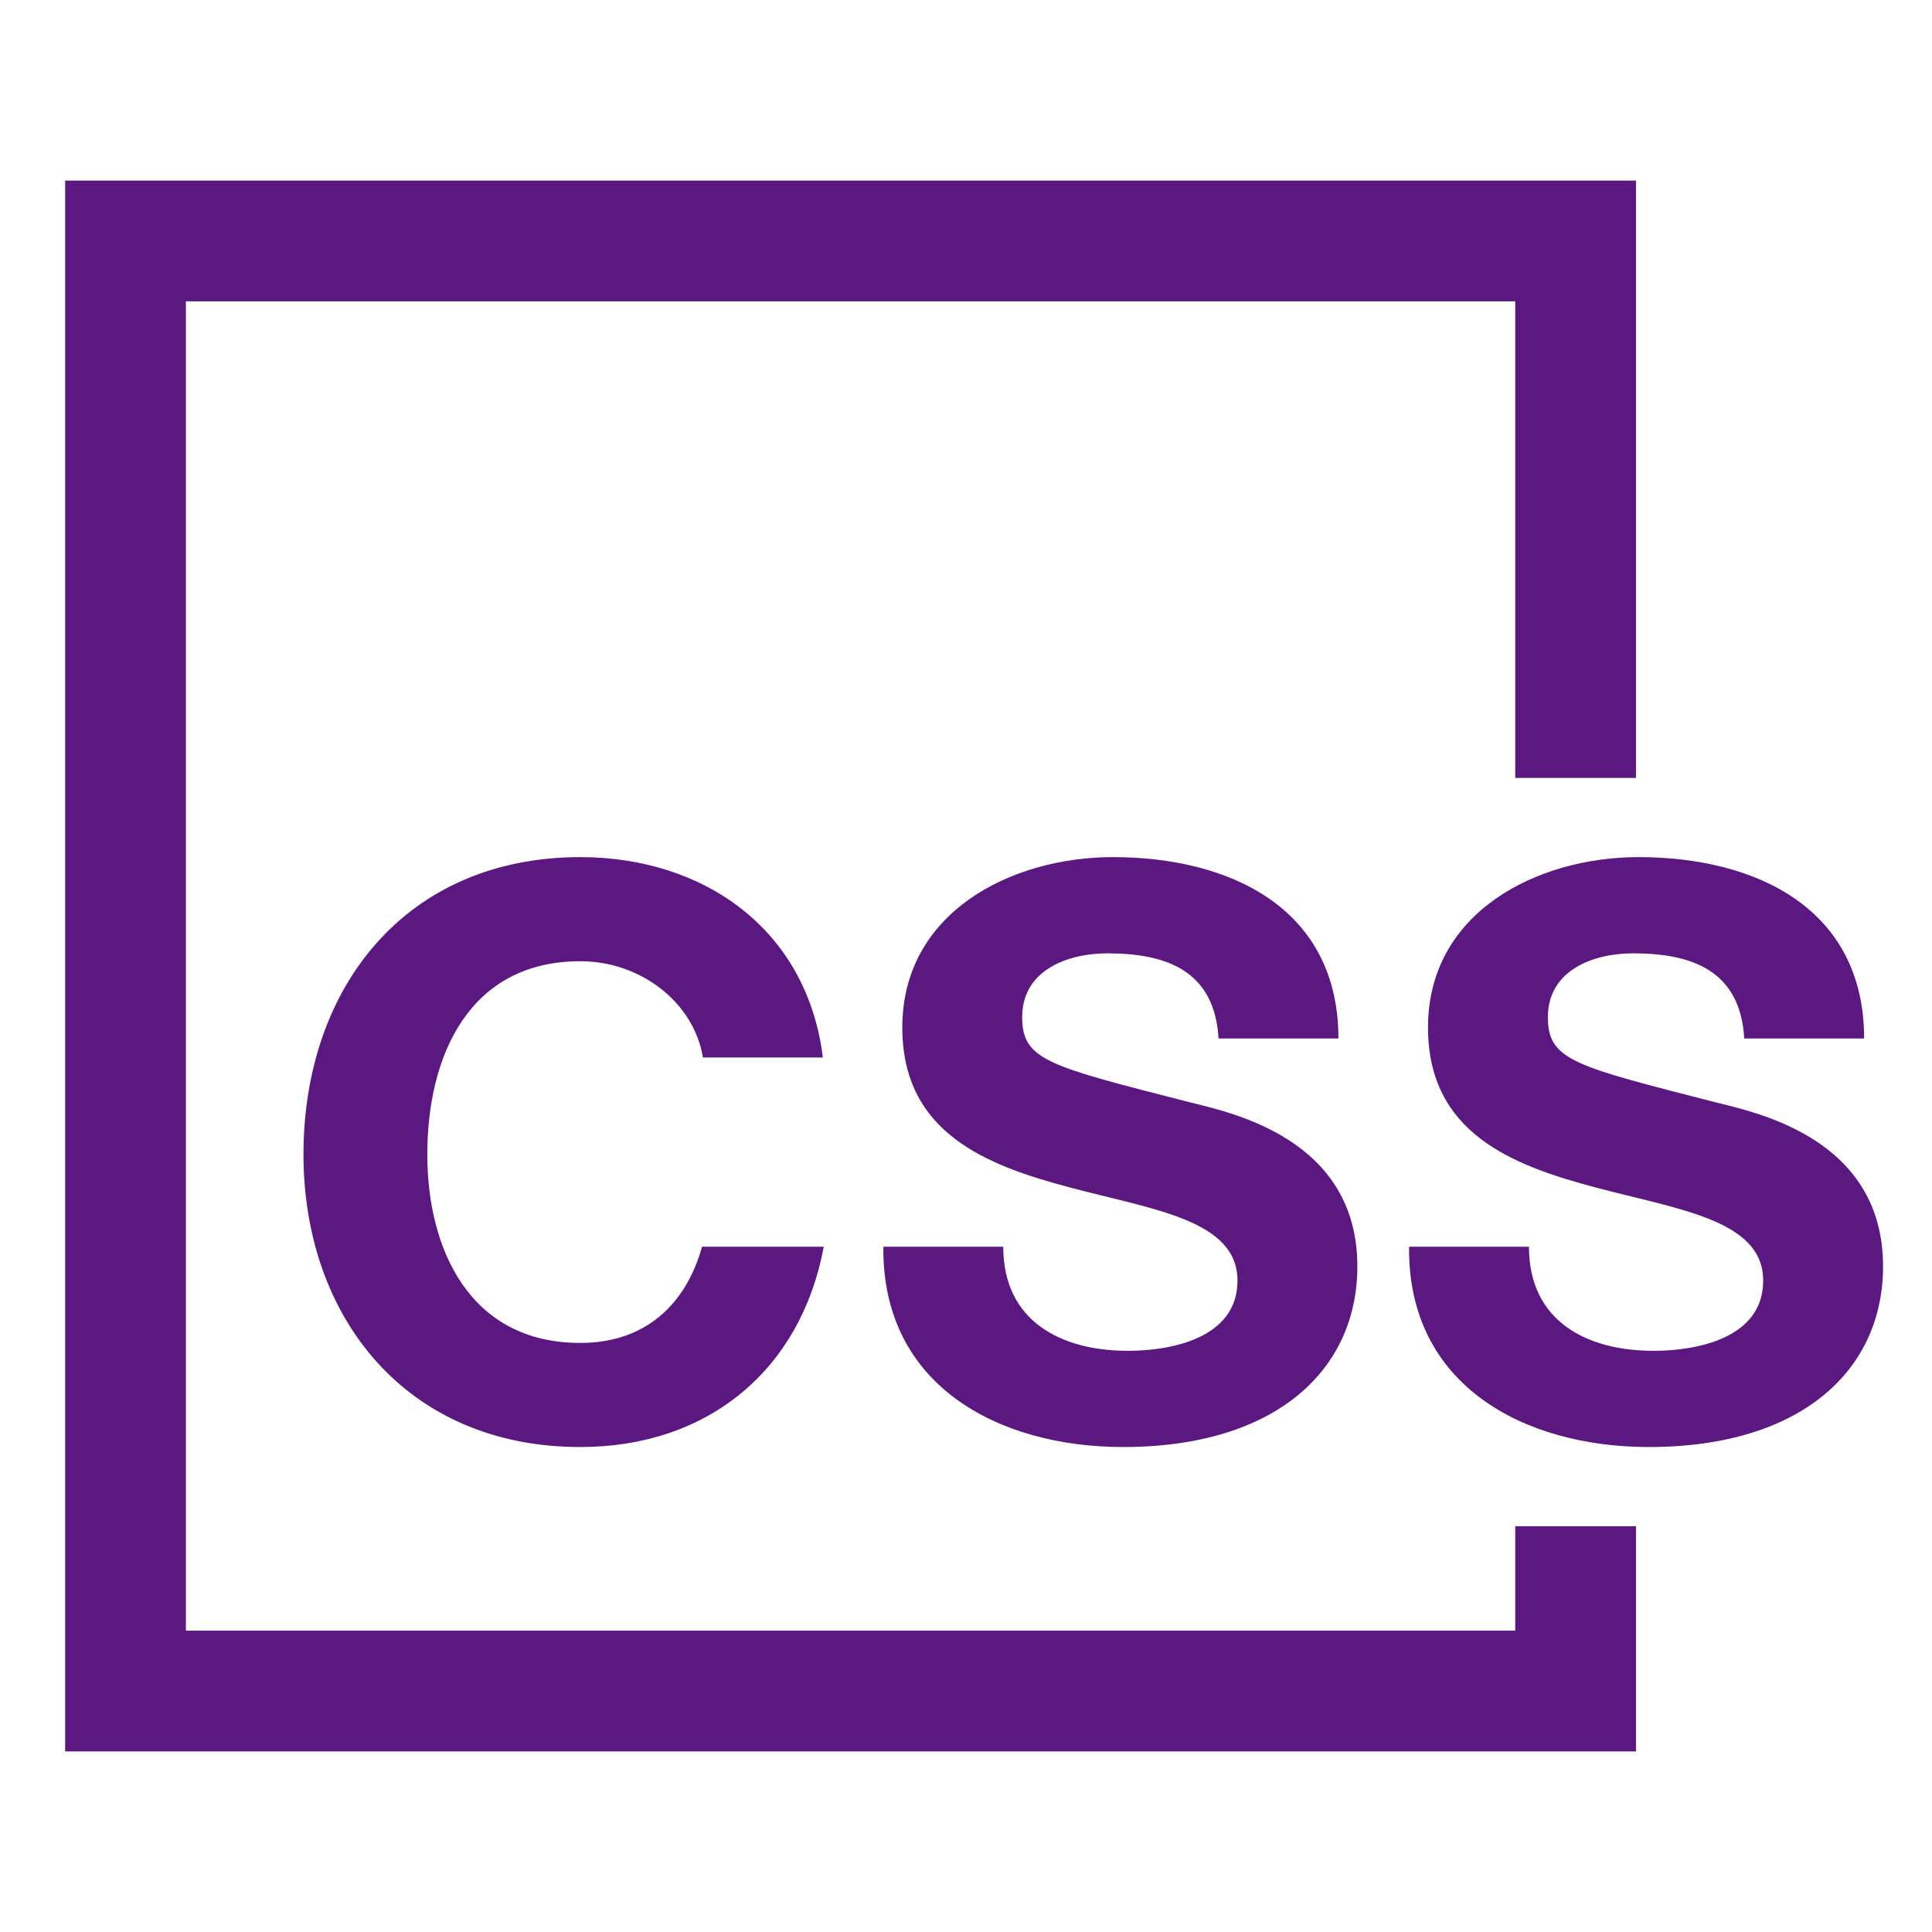 <svg
    xmlns="http://www.w3.org/2000/svg"
    width="512"
    height="512"
    viewBox="0 0 512 512"
>
    <title>An unofficial CSS logo made with love by chriskirknielsen :)</title>
    <g fill="#5a1880">
        <polygon points="433.554 464.144 17.266 464.144 17.266 47.856 433.554 47.856 433.554 206.161 401.554 206.161 401.554 79.856 49.266 79.856 49.266 432.144 401.554 432.144 401.554 404.465 433.554 404.465 433.554 464.144" />
        <path d="M265.871,330.393c0,19.855,15.466,27.588,33.022,27.588,11.495,0,29.051-3.344,29.051-18.601,0-16.093-22.362-18.81-44.308-24.662-22.154-5.852-44.517-14.421-44.517-42.427,0-30.514,28.842-45.144,55.803-45.144,31.141,0,59.773,13.585,59.773,48.069h-31.768c-1.045-17.974-13.794-22.572-29.469-22.572-10.45,0-22.572,4.39-22.572,16.93,0,11.495,7.106,12.958,44.517,22.571,10.868,2.718,44.309,9.614,44.309,43.473,0,27.379-21.527,47.86-62.073,47.86-33.022,0-63.954-16.302-63.536-53.086h31.768Z" />
        <path d="M405.188,330.393c0,19.855,15.466,27.588,33.022,27.588,11.495,0,29.051-3.344,29.051-18.601,0-16.093-22.362-18.81-44.308-24.662-22.154-5.852-44.517-14.421-44.517-42.427,0-30.514,28.842-45.144,55.803-45.144,31.141,0,59.773,13.585,59.773,48.069h-31.768c-1.045-17.974-13.794-22.572-29.469-22.572-10.45,0-22.572,4.39-22.572,16.93,0,11.495,7.106,12.958,44.517,22.571,10.868,2.718,44.309,9.614,44.309,43.473,0,27.379-21.527,47.86-62.073,47.86-33.022,0-63.954-16.302-63.536-53.086h31.769Z" />
        <path d="M186.049,330.393c-4.282,15.318-15.033,25.498-32.265,25.498-29.469,0-40.546-25.08-40.546-49.951,0-26.124,11.077-51.204,40.546-51.204,16.076,0,30.111,10.977,32.502,25.512h31.786c-4.229-34.096-31.671-53.1-64.287-53.1-46.189,0-73.359,34.484-73.359,78.792,0,43.055,27.17,77.539,73.359,77.539,33.898,0,58.446-20.475,64.522-53.086h-32.257Z" />
        <path
            visibility="hidden"
            d="M383.477,164.302v20.159h-12.74v21.7h-23.8v-21.7h-42.7v-22.26l43.68-53.619h22.82v55.72h12.74ZM347.637,164.302v-31.5h-.28l-24.64,31.5h24.92Z"
        />
    </g>
</svg>